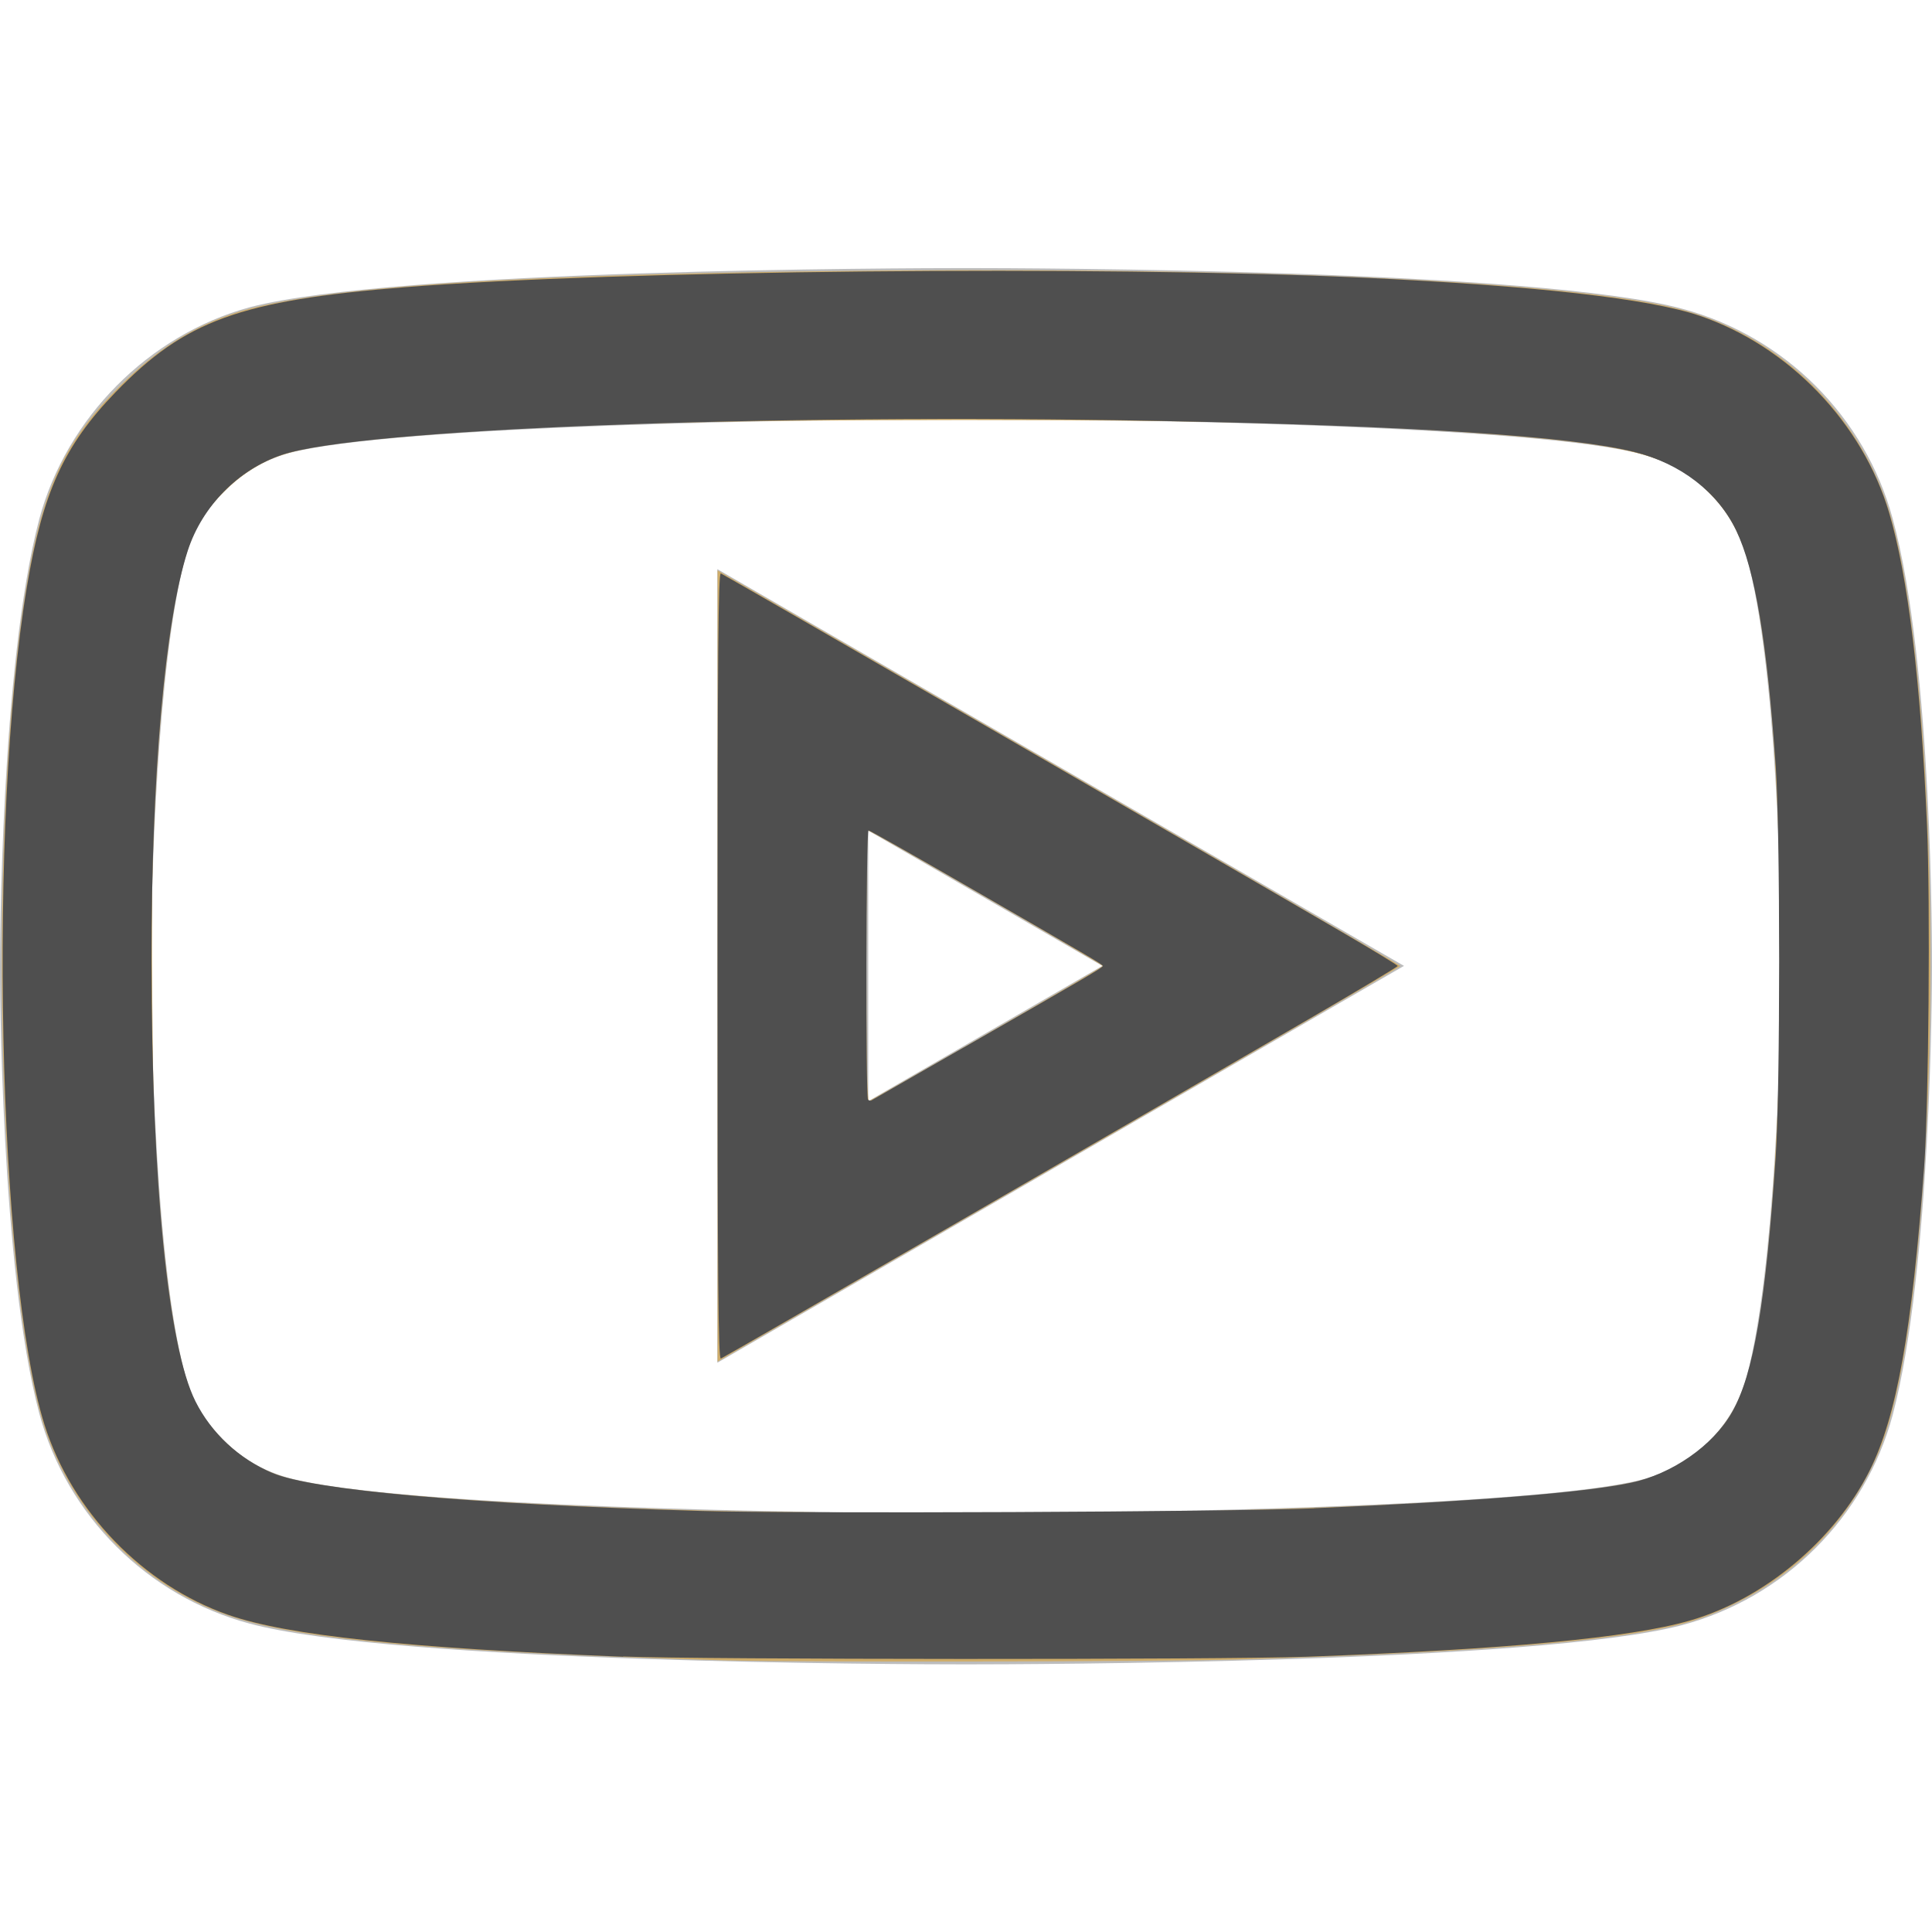 <?xml version="1.0" encoding="UTF-8" standalone="no"?>
<svg
   width="17"
   height="17"
   viewBox="0 0 17 17"
   fill="none"
   version="1.1"
   id="svg908"
   sodipodi:docname="icon-footer-youtube-hover.svg"
   inkscape:version="1.1 (c4e8f9ed74, 2021-05-24)"
   xmlns:inkscape="http://www.inkscape.org/namespaces/inkscape"
   xmlns:sodipodi="http://sodipodi.sourceforge.net/DTD/sodipodi-0.dtd"
   xmlns="http://www.w3.org/2000/svg"
   xmlns:svg="http://www.w3.org/2000/svg">
  <defs
     id="defs912" />
  <sodipodi:namedview
     id="namedview910"
     pagecolor="#ffffff"
     bordercolor="#666666"
     borderopacity="1.0"
     inkscape:pageshadow="2"
     inkscape:pageopacity="0.0"
     inkscape:pagecheckerboard="0"
     showgrid="false"
     inkscape:zoom="42.764706"
     inkscape:cx="0.31568088"
     inkscape:cy="8.4298487"
     inkscape:window-width="1920"
     inkscape:window-height="966"
     inkscape:window-x="0"
     inkscape:window-y="34"
     inkscape:window-maximized="1"
     inkscape:current-layer="svg908" />
  <path
     d="M16.654 4.563C16.411 3.666 15.703 2.959 14.807 2.718C13.531 2.369 9.011 2.359 8.5 2.359C7.989 2.359 3.472 2.369 2.199 2.703C2.197 2.704 2.195 2.705 2.192 2.705C1.31 2.947 0.585 3.677 0.346 4.565C0.345 4.566 0.345 4.567 0.345 4.569C0.004 5.862 0 8.395 0 8.502C0 8.61 0.004 11.156 0.346 12.439C0.588 13.337 1.297 14.045 2.195 14.286C3.482 14.634 7.99 14.645 8.5 14.645C9.011 14.645 13.528 14.635 14.801 14.3C14.802 14.3 14.803 14.3 14.804 14.299C15.703 14.058 16.412 13.35 16.654 12.452C16.655 12.45 16.655 12.449 16.655 12.448C16.994 11.162 17 8.649 17 8.517C17 8.39 17.008 5.856 16.654 4.563ZM15.672 8.515C15.672 9.197 15.618 11.171 15.371 12.108C15.252 12.549 14.903 12.897 14.461 13.016C13.521 13.262 9.84 13.316 8.5 13.316C7.164 13.316 3.488 13.26 2.54 13.004C2.097 12.885 1.747 12.536 1.628 12.095C1.332 10.982 1.328 8.527 1.328 8.502C1.328 7.82 1.382 5.847 1.628 4.909C1.748 4.469 2.105 4.108 2.54 3.987C3.484 3.741 7.161 3.688 8.5 3.687C9.84 3.687 13.521 3.743 14.459 4C14.903 4.119 15.253 4.468 15.372 4.911C15.372 4.912 15.372 4.913 15.373 4.913C15.628 5.845 15.675 7.826 15.672 8.515Z"
     fill="#BCBCBC"
     id="path904" />
  <path
     d="M6.312 5.008V11.991L12.354 8.499L6.312 5.008ZM7.64 7.309L9.699 8.499L7.64 9.689V7.309Z"
     fill="#BCBCBC"
     id="path906" />
  <path
     style="fill:#ceac6a;stroke-width:0.023"
     d="M 6.419,14.611 C 3.92,14.539 2.699,14.433 2.069,14.235 1.316,13.999 0.688,13.389 0.415,12.627 -0.005,11.458 -0.12,7.573 0.201,5.367 0.348,4.35 0.536,3.916 1.051,3.401 1.379,3.073 1.698,2.872 2.081,2.75 2.799,2.522 4.597,2.406 7.798,2.381 11.297,2.354 13.973,2.489 14.841,2.737 c 0.828,0.237 1.501,0.892 1.771,1.724 0.331,1.021 0.47,3.769 0.304,6.026 -0.082,1.124 -0.21,1.876 -0.388,2.297 -0.288,0.678 -0.844,1.196 -1.558,1.453 -0.512,0.184 -1.793,0.299 -4.085,0.365 -0.686,0.02 -3.852,0.025 -4.466,0.008 z m 4.279,-1.317 c 1.908,-0.051 3.108,-0.132 3.66,-0.248 0.455,-0.095 0.826,-0.404 0.98,-0.815 0.334,-0.892 0.445,-4.467 0.2,-6.432 C 15.43,4.938 15.321,4.618 15.038,4.335 14.723,4.02 14.4,3.927 13.317,3.836 12.072,3.733 10.819,3.696 8.488,3.696 6.13,3.696 4.845,3.733 3.613,3.837 2.55,3.926 2.303,4 1.973,4.325 1.713,4.582 1.617,4.815 1.521,5.413 1.242,7.16 1.273,10.529 1.581,11.914 c 0.075,0.339 0.168,0.531 0.352,0.725 0.177,0.187 0.354,0.296 0.592,0.365 0.447,0.129 1.814,0.236 3.683,0.288 0.983,0.027 3.509,0.028 4.49,0.002 z"
     id="path1843" />
  <path
     style="fill:#ceac6a;stroke-width:0.023"
     d="M 6.314,8.5 V 5.019 L 6.788,5.292 C 10.075,7.188 12.322,8.491 12.322,8.5 12.322,8.506 11.141,9.193 9.698,10.027 8.254,10.86 6.903,11.64 6.694,11.761 L 6.314,11.981 Z M 8.686,9.096 C 9.245,8.775 9.703,8.506 9.703,8.5 9.703,8.487 7.66,7.307 7.637,7.307 c -0.008,0 -0.014,0.538 -0.014,1.195 0,0.776 0.008,1.192 0.023,1.187 0.013,-0.004 0.481,-0.271 1.04,-0.592 z"
     id="path1882" />
  <path
     style="fill:#ceac6a;stroke-width:0.023"
     d="M 5.869,14.588 C 5.786,14.584 5.444,14.57 5.109,14.556 3.654,14.497 2.732,14.404 2.199,14.263 1.346,14.037 0.641,13.356 0.387,12.514 -5.1610854e-4,11.229 -0.098,7.508 0.2,5.413 0.346,4.395 0.527,3.958 1.015,3.454 1.672,2.774 2.179,2.615 4.08,2.491 5.804,2.38 9.935,2.354 11.902,2.443 c 1.625,0.074 2.577,0.18 3.058,0.341 0.675,0.226 1.265,0.773 1.552,1.441 0.28,0.649 0.429,1.906 0.456,3.842 0.03,2.21 -0.141,3.978 -0.461,4.746 -0.264,0.634 -0.881,1.194 -1.572,1.426 -0.475,0.159 -1.585,0.267 -3.501,0.34 -0.532,0.02 -5.131,0.027 -5.565,0.008 z m 5.016,-1.294 c 1.779,-0.052 2.942,-0.134 3.481,-0.246 0.389,-0.081 0.746,-0.351 0.912,-0.69 0.144,-0.295 0.234,-0.769 0.306,-1.613 C 15.71,9.262 15.69,6.951 15.539,5.776 15.429,4.917 15.307,4.581 15.004,4.299 14.682,4 14.315,3.908 13.072,3.813 10.826,3.641 6.099,3.641 3.858,3.813 3.237,3.86 2.707,3.929 2.525,3.985 2.199,4.087 1.894,4.338 1.737,4.633 1.549,4.986 1.422,5.828 1.354,7.167 c -0.031,0.612 -0.015,2.694 0.024,3.18 0.097,1.19 0.211,1.802 0.389,2.085 0.159,0.252 0.431,0.469 0.695,0.555 0.443,0.145 1.902,0.263 3.886,0.314 0.684,0.018 3.85,0.012 4.536,-0.007 z"
     id="path1921" />
  <path
     style="fill:#4f4f4f;stroke-width:0.023;fill-opacity:1"
     d="M 5.483,14.578 C 3.573,14.501 2.529,14.39 2.011,14.21 1.259,13.948 0.632,13.3 0.391,12.534 -0.022,11.22 -0.106,7.222 0.236,5.168 0.375,4.333 0.562,3.922 1.016,3.452 1.628,2.819 2.112,2.644 3.566,2.527 5.419,2.378 9.682,2.336 11.986,2.443 c 1.521,0.071 2.527,0.185 2.968,0.335 0.786,0.268 1.435,0.943 1.669,1.735 0.166,0.561 0.277,1.475 0.333,2.747 0.03,0.684 0.015,2.458 -0.025,3.005 -0.107,1.449 -0.243,2.203 -0.481,2.677 -0.308,0.612 -0.929,1.13 -1.582,1.318 -0.518,0.15 -1.622,0.254 -3.374,0.318 -0.724,0.027 -5.342,0.025 -6.01,-0.002 z m 6.08,-1.307 c 1.392,-0.059 2.373,-0.137 2.783,-0.223 0.365,-0.076 0.728,-0.329 0.894,-0.621 0.19,-0.335 0.298,-0.969 0.385,-2.255 0.04,-0.596 0.04,-2.847 2.34e-4,-3.426 C 15.548,5.644 15.444,5.019 15.277,4.668 15.117,4.332 14.789,4.079 14.381,3.977 13.825,3.838 12.429,3.747 10.207,3.704 6.733,3.636 3.164,3.774 2.482,4.002 2.098,4.13 1.779,4.455 1.652,4.846 1.452,5.461 1.332,6.819 1.333,8.465 1.335,10.411 1.479,11.85 1.72,12.331 c 0.14,0.279 0.385,0.507 0.677,0.63 0.361,0.152 1.742,0.274 3.772,0.334 0.847,0.025 4.645,0.009 5.394,-0.023 z"
     id="path1960" />
  <path
     style="fill:#4f4f4f;fill-opacity:1;stroke-width:0.023"
     d="m 6.314,8.5 c 0,-2.763 0.006,-3.464 0.029,-3.454 0.029,0.011 4.493,2.589 5.46,3.153 C 12.076,8.358 12.3,8.494 12.299,8.5 12.299,8.506 11.967,8.705 11.561,8.941 10.194,9.736 6.372,11.943 6.343,11.954 6.32,11.963 6.314,11.263 6.314,8.5 Z M 8.477,9.219 C 9.549,8.604 9.704,8.514 9.704,8.5 9.704,8.487 9.597,8.425 8.443,7.759 8.012,7.51 7.652,7.307 7.642,7.307 c -0.022,0 -0.026,2.347 -0.004,2.369 0.008,0.008 0.021,0.011 0.029,0.007 0.008,-0.004 0.372,-0.213 0.809,-0.464 z"
     id="path2036" />
</svg>
